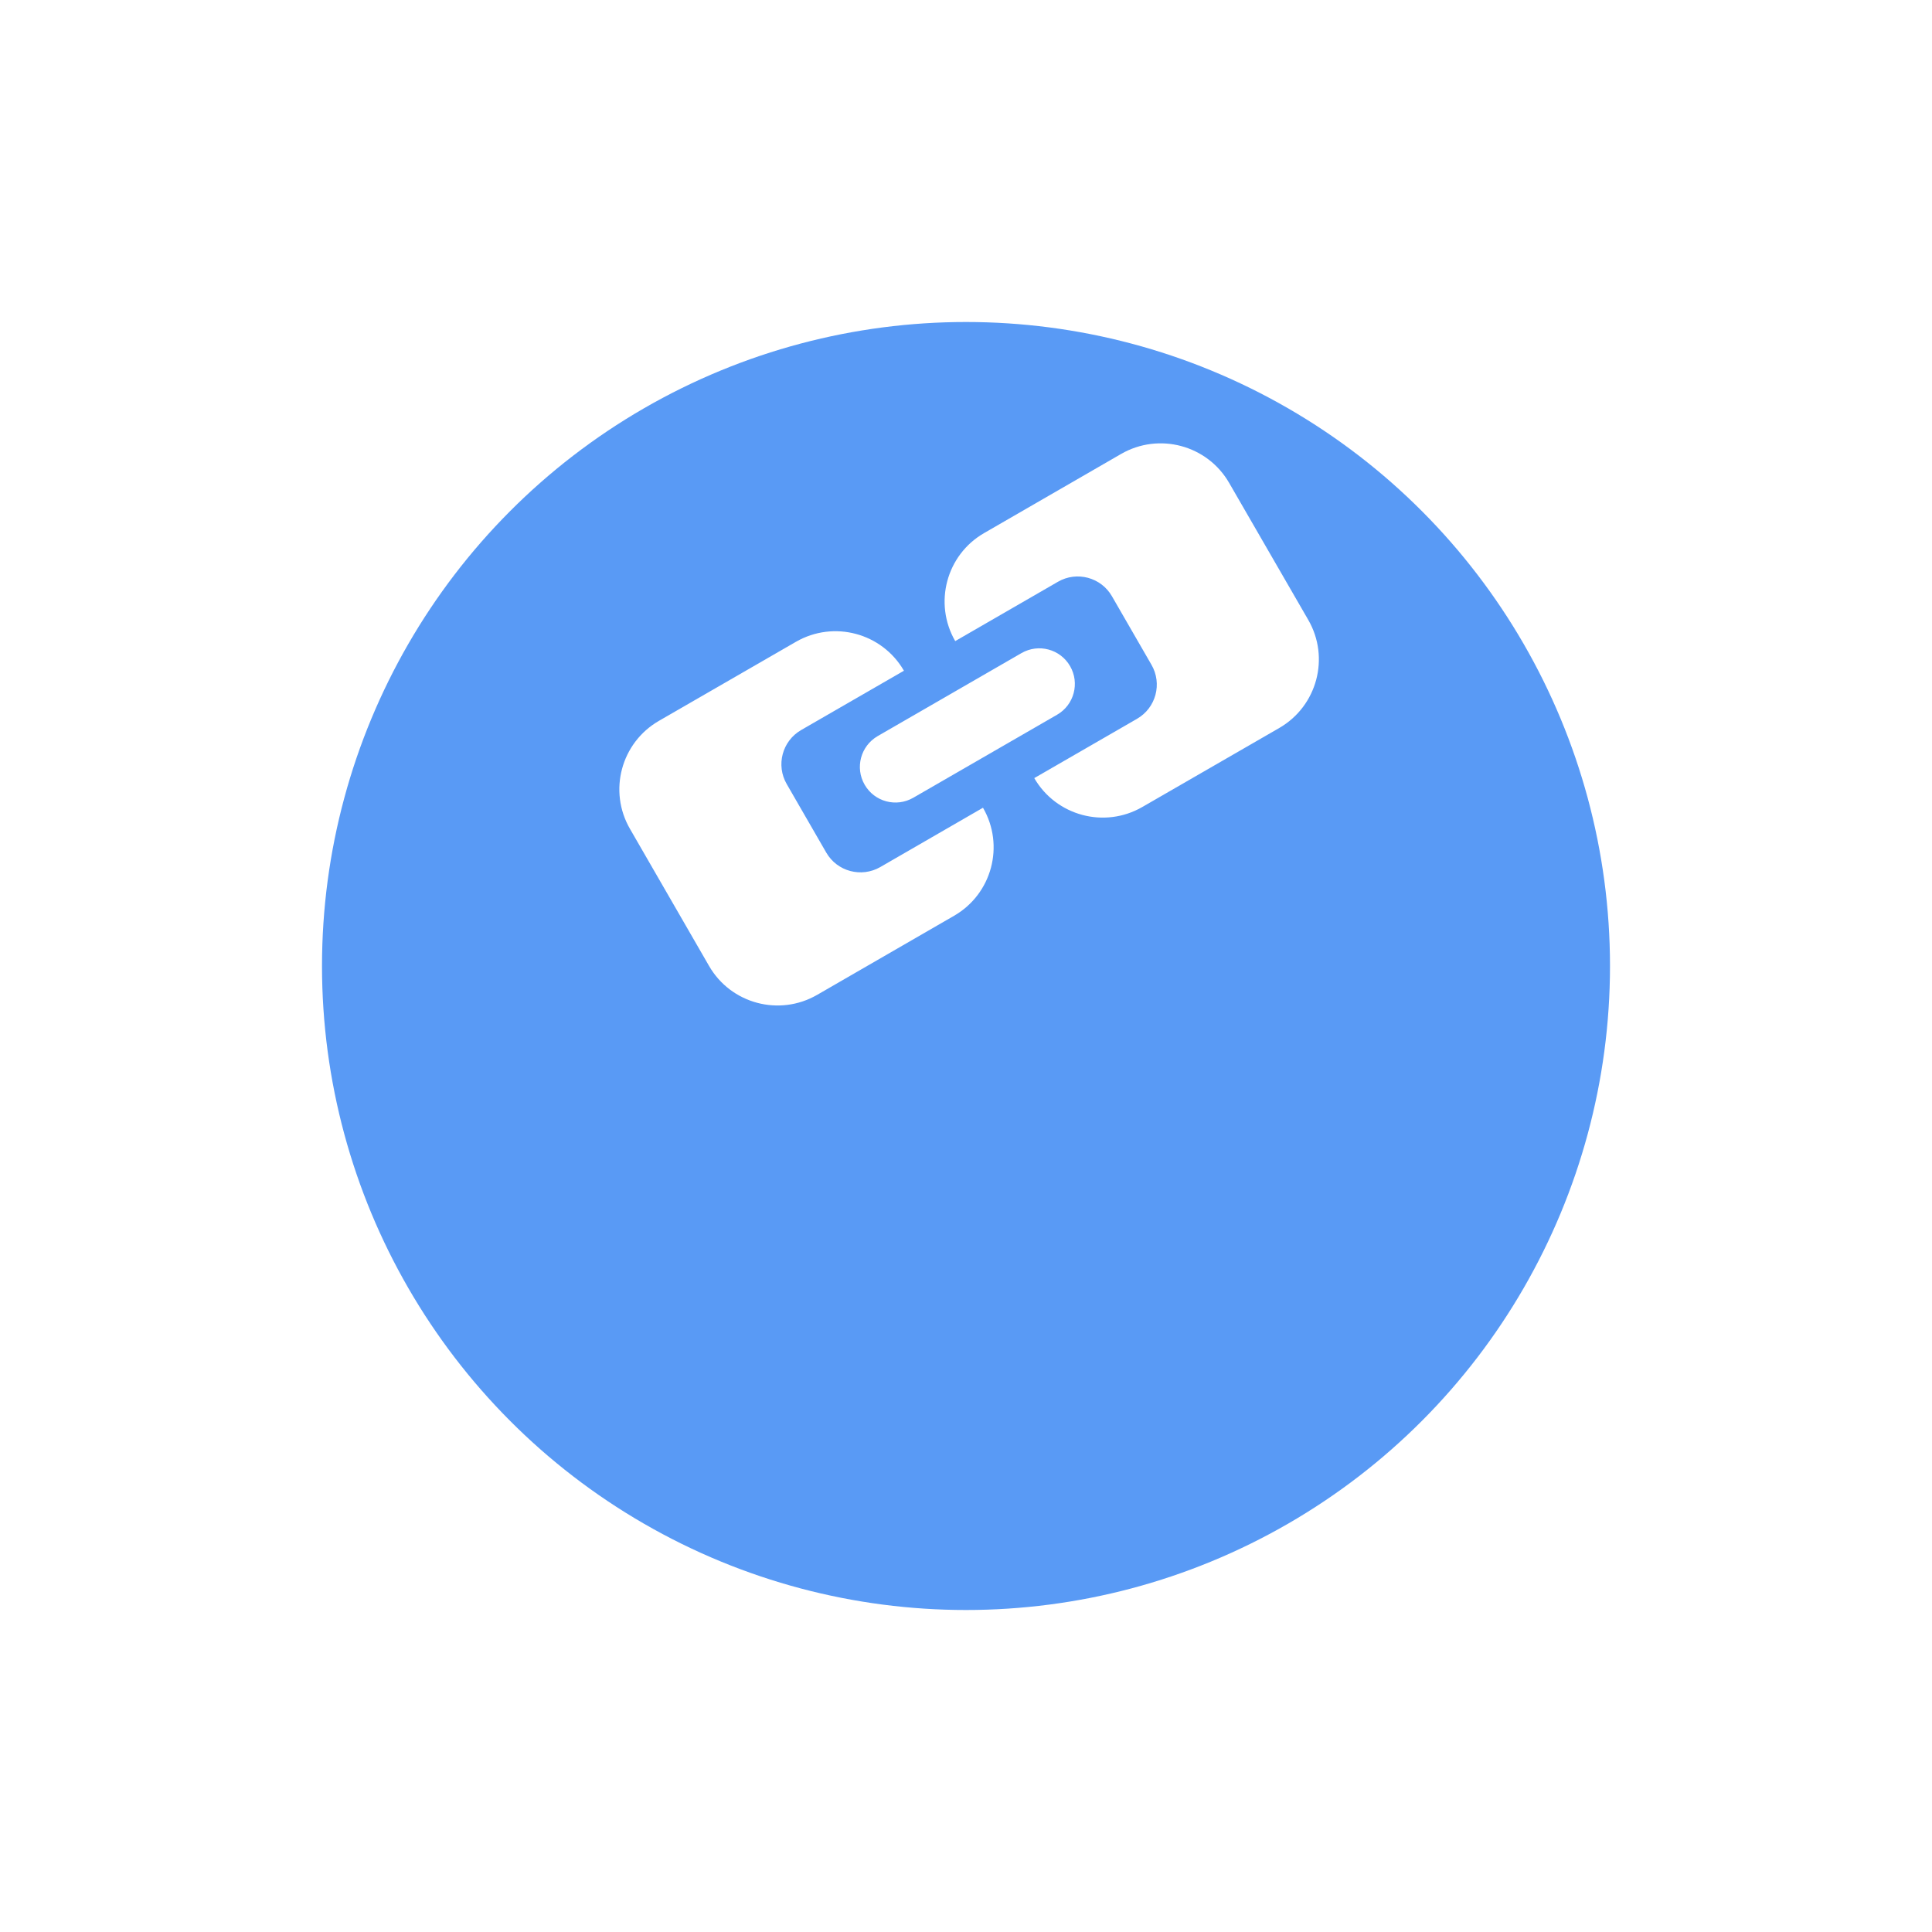 <svg width="24" height="24" viewBox="0 0 24 24" fill="none" xmlns="http://www.w3.org/2000/svg">
<g filter="url(#filter0_d_1634_88531)">
<circle cx="12" cy="9" r="8" fill="#599AF5"/>
</g>
<g clip-path="url(#clip0_1634_88531)">
<path fill-rule="evenodd" clip-rule="evenodd" d="M12.225 6.622C11.755 6.893 11.595 7.494 11.866 7.964L11.866 7.964L13.142 7.227C13.377 7.091 13.678 7.172 13.813 7.407L14.304 8.258C14.44 8.493 14.36 8.793 14.125 8.929L12.848 9.666C13.12 10.135 13.72 10.296 14.19 10.025L15.892 9.043C16.362 8.771 16.523 8.17 16.252 7.701L15.269 5.999C14.998 5.529 14.397 5.368 13.927 5.639L12.225 6.622ZM8.185 8.955C7.715 9.227 7.554 9.827 7.826 10.297L8.808 11.999C9.079 12.469 9.68 12.63 10.15 12.359L11.852 11.376C12.322 11.105 12.483 10.504 12.211 10.034L12.211 10.034L10.935 10.771C10.7 10.906 10.399 10.826 10.264 10.591L9.773 9.74C9.637 9.505 9.717 9.205 9.952 9.069L11.229 8.332C10.957 7.862 10.357 7.702 9.887 7.973L8.185 8.955ZM10.903 9.144C10.691 9.267 10.619 9.537 10.741 9.748C10.863 9.96 11.133 10.032 11.345 9.91L13.131 8.879C13.343 8.757 13.415 8.486 13.293 8.275C13.171 8.063 12.901 7.991 12.689 8.113L10.903 9.144Z" fill="white"/>
</g>
<defs>
<filter id="filter0_d_1634_88531" x="0" y="0" width="24" height="24" filterUnits="userSpaceOnUse" color-interpolation-filters="sRGB">
<feFlood flood-opacity="0" result="BackgroundImageFix"/>
<feColorMatrix in="SourceAlpha" type="matrix" values="0 0 0 0 0 0 0 0 0 0 0 0 0 0 0 0 0 0 127 0" result="hardAlpha"/>
<feOffset dy="3"/>
<feGaussianBlur stdDeviation="2"/>
<feComposite in2="hardAlpha" operator="out"/>
<feColorMatrix type="matrix" values="0 0 0 0 0.349 0 0 0 0 0.604 0 0 0 0 0.961 0 0 0 0.2 0"/>
<feBlend mode="normal" in2="BackgroundImageFix" result="effect1_dropShadow_1634_88531"/>
<feBlend mode="normal" in="SourceGraphic" in2="effect1_dropShadow_1634_88531" result="shape"/>
</filter>
<clipPath id="clip0_1634_88531">
<rect width="8.842" height="8.842" fill="white" transform="translate(7.578 4.579)"/>
</clipPath>
</defs>
</svg>
